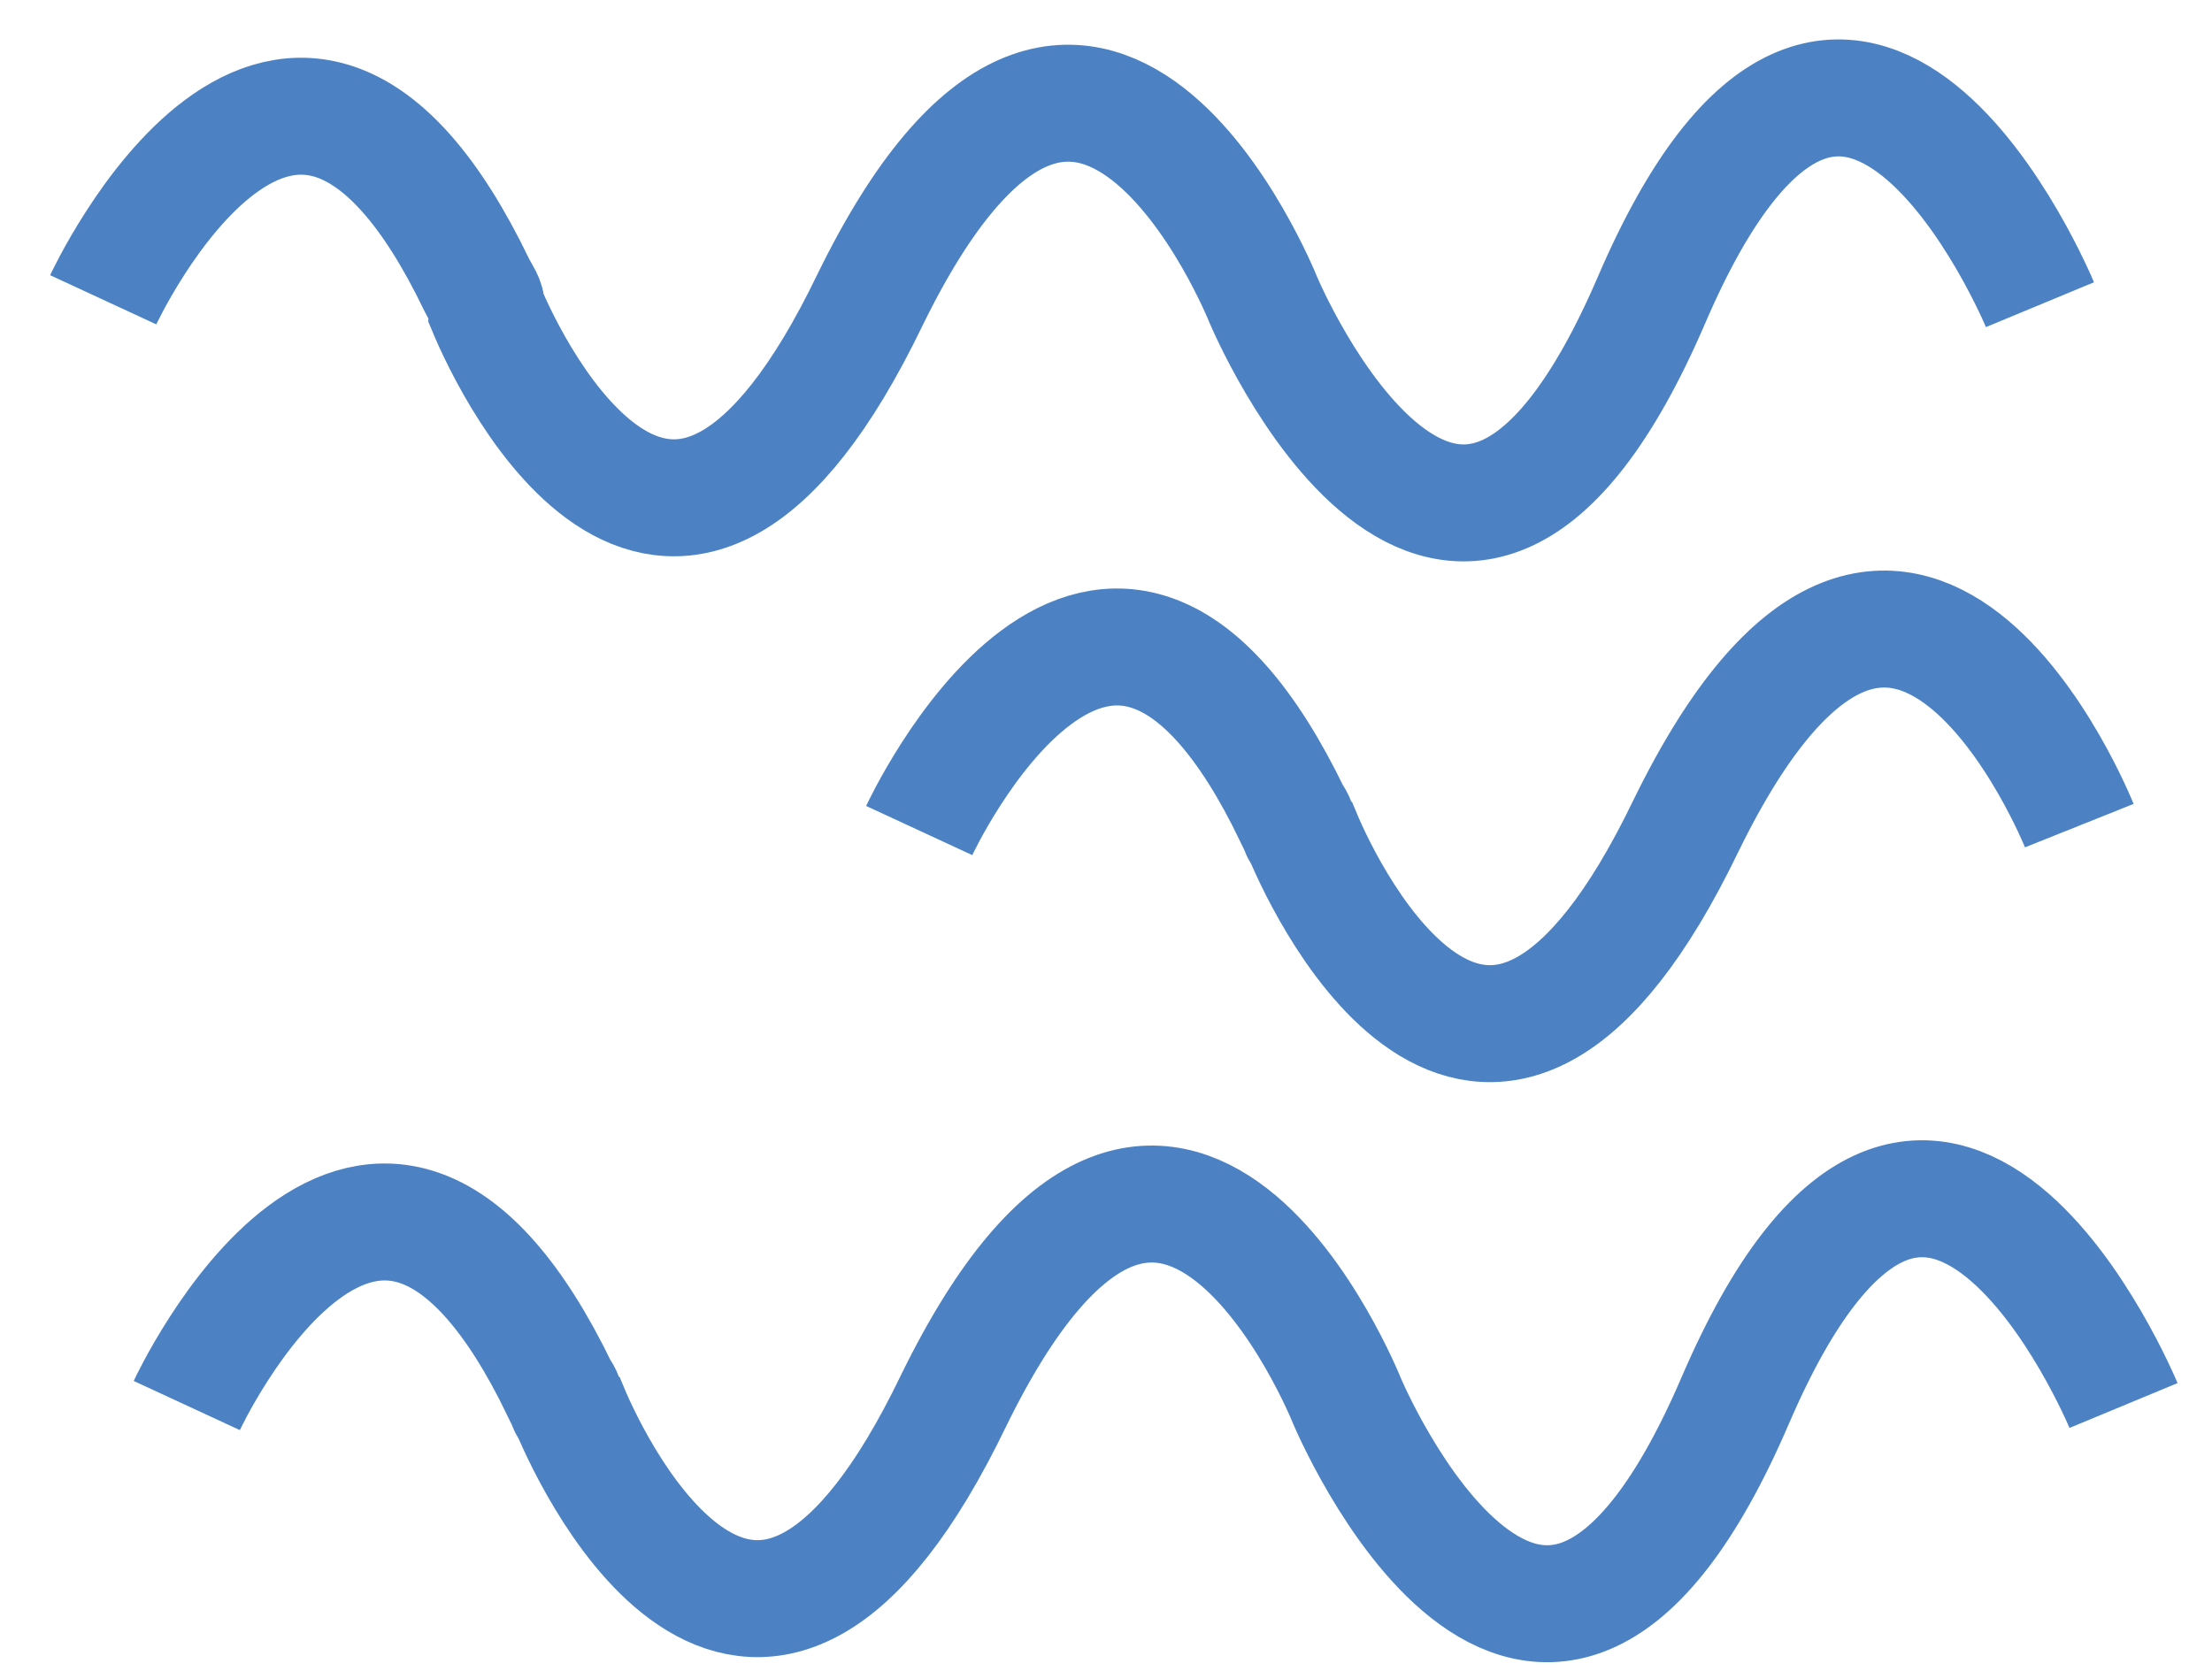 <?xml version="1.0" encoding="utf-8"?>
<!-- Generator: Adobe Illustrator 19.0.0, SVG Export Plug-In . SVG Version: 6.00 Build 0)  -->
<svg version="1.1" id="图层_1" xmlns="http://www.w3.org/2000/svg" xmlns:xlink="http://www.w3.org/1999/xlink" x="0px" y="0px"
	 viewBox="0 0 45 34" style="enable-background:new 0 0 45 34;" xml:space="preserve">
<style type="text/css">
	.st0{fill:none;stroke:#4C82C3;stroke-width:2.38;stroke-miterlimit:10;}
</style>
<g id="XMLID_21_">
	<path id="XMLID_26_" class="st0" d="M2.1,6.1c0,0,3.8-8.2,7.6-0.3C9.8,6,9.9,6.1,9.9,6.3c0.5,1.2,3.8,8.1,7.8-0.2c4.4-9,8,0,8,0
		s3.9,9.3,7.9,0s7.9,0.1,7.9,0.1"/>
	<g id="XMLID_24_">
		<path id="XMLID_25_" class="st0" d="M3.8,28.6c0,0,3.8-8.2,7.6-0.3c0.1,0.1,0.1,0.3,0.2,0.4c0.5,1.2,3.8,8.1,7.8-0.2
			c4.4-9,8,0,8,0s3.9,9.3,7.9,0s7.9,0.1,7.9,0.1"/>
	</g>
	<g id="XMLID_22_">
		<path id="XMLID_23_" class="st0" d="M18.7,16.9c0,0,3.8-8.2,7.6-0.3c0.1,0.1,0.1,0.3,0.2,0.4c0.5,1.2,3.8,8.1,7.8-0.2
			c4.4-9,8,0,8,0"/>
	</g>
</g>
</svg>
